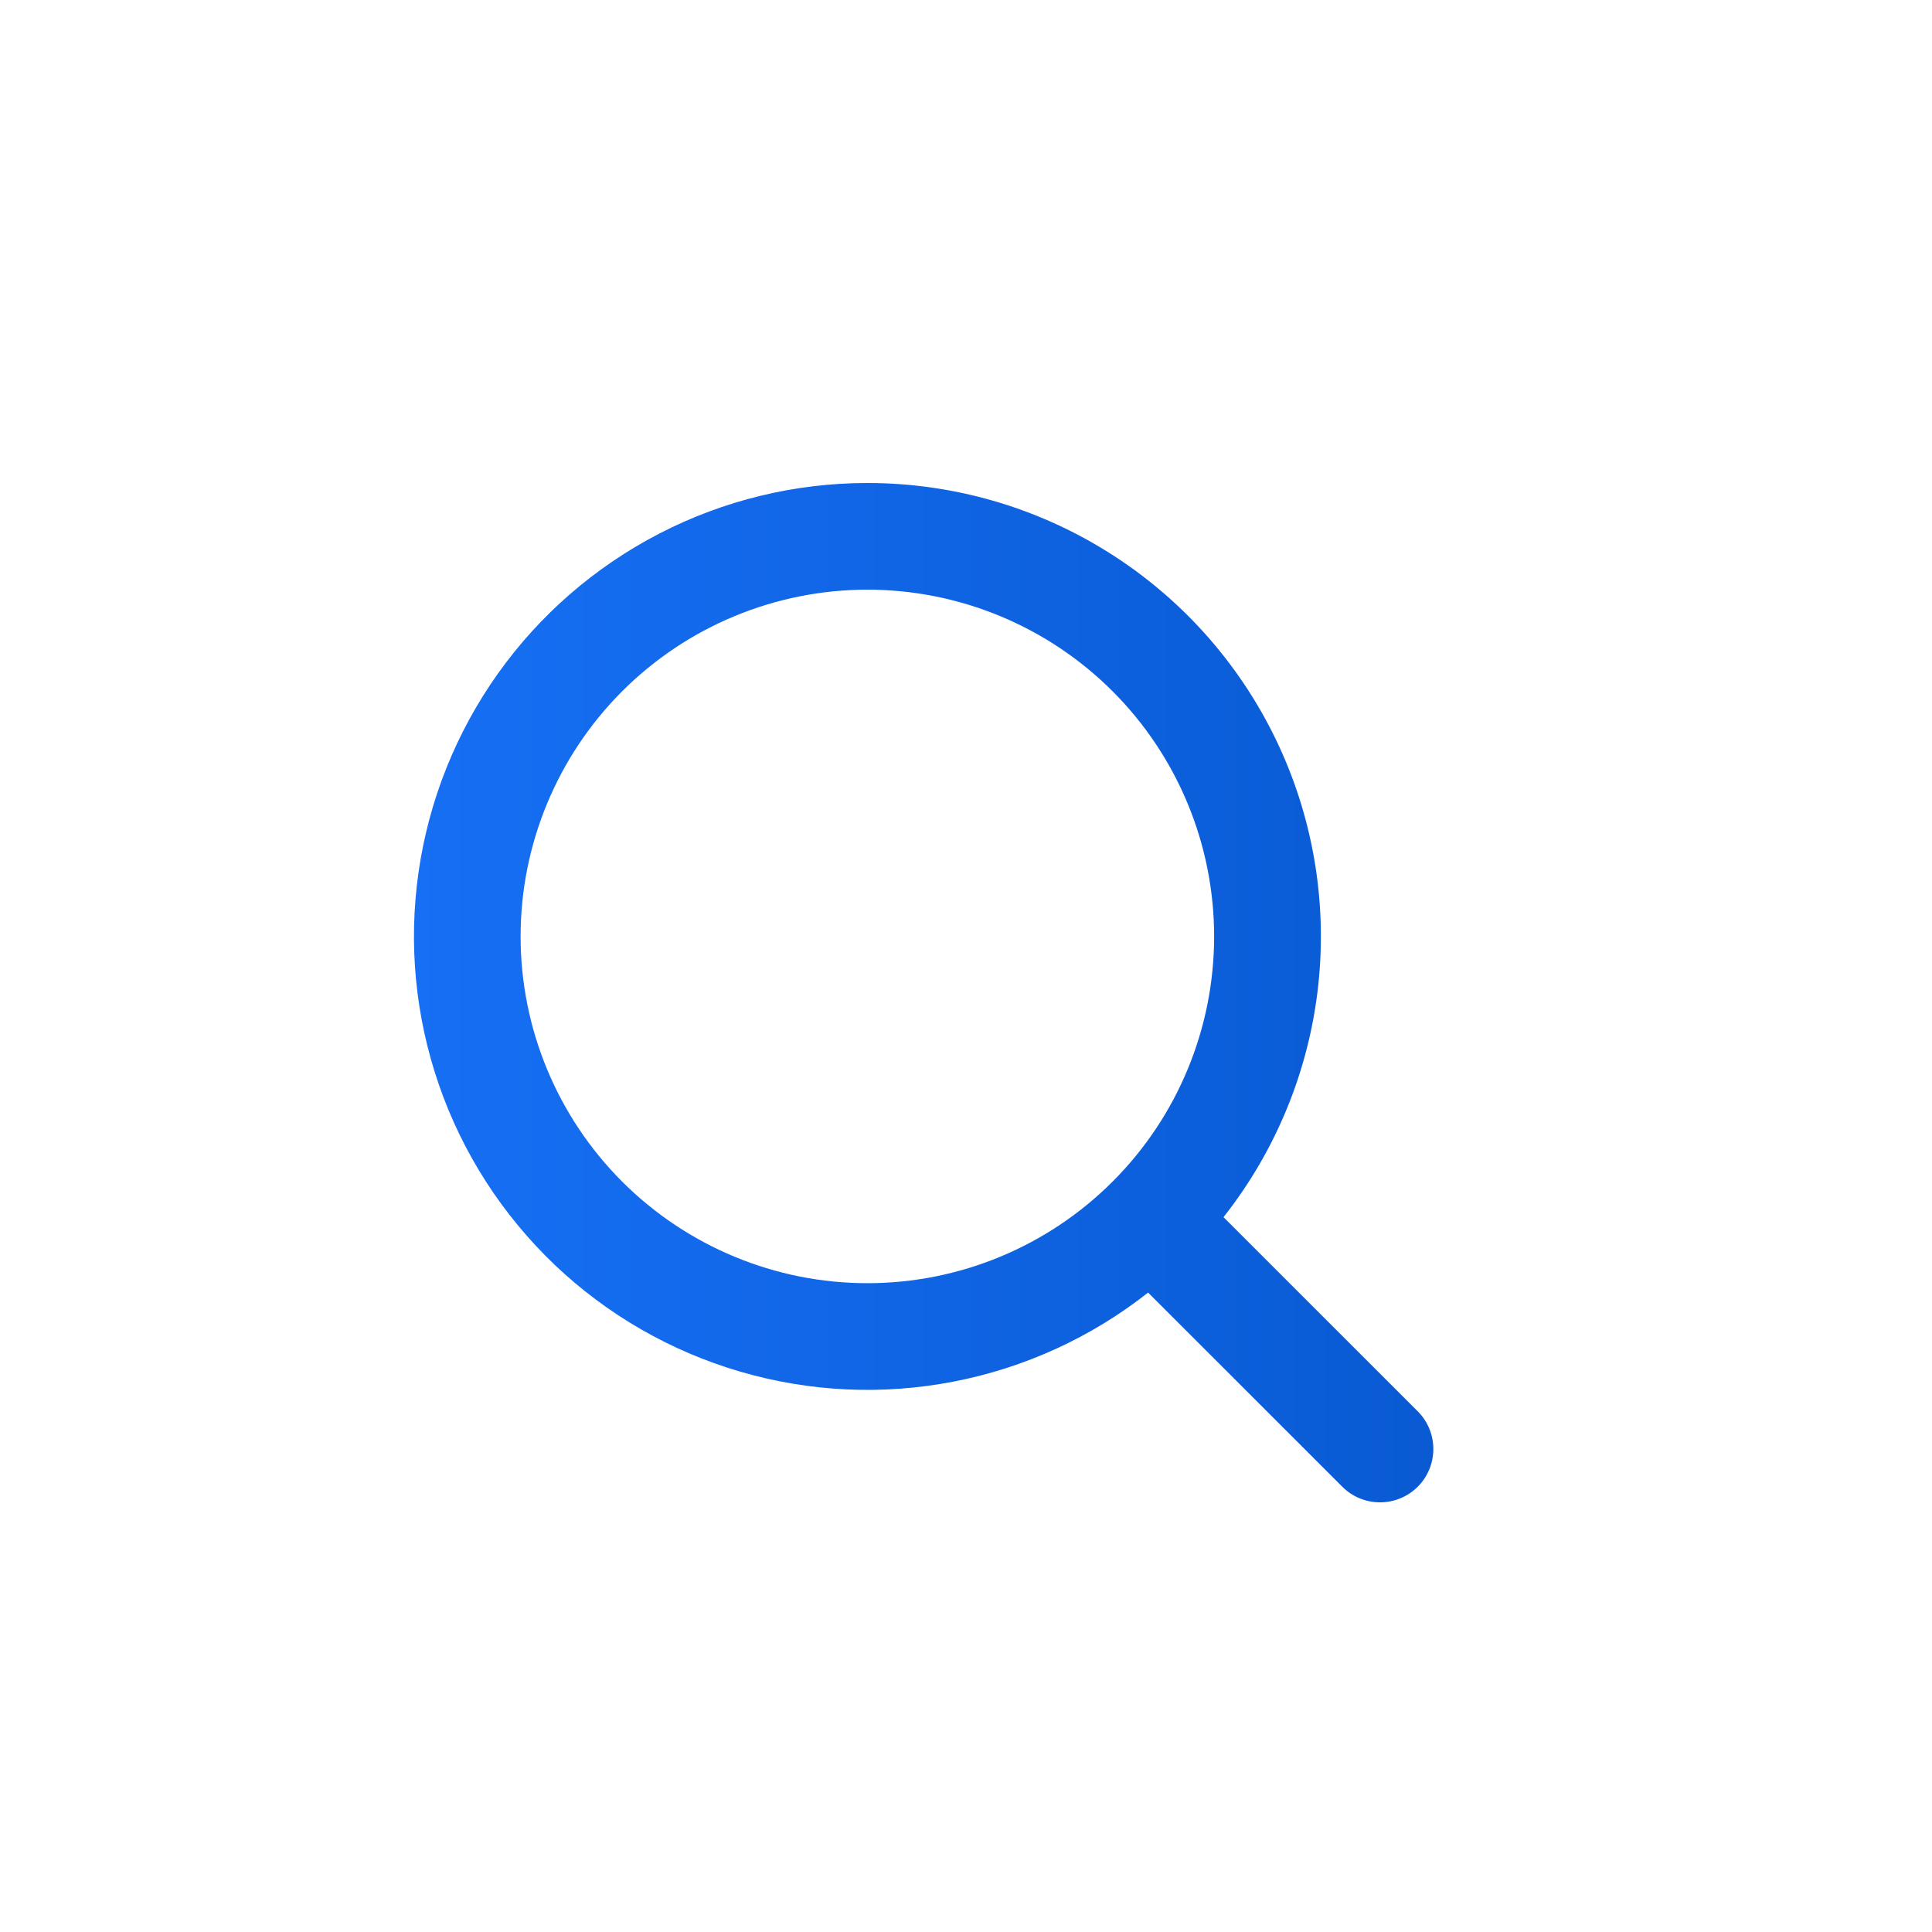 <svg width="28" height="28" viewBox="0 0 28 28" fill="none" xmlns="http://www.w3.org/2000/svg">
<path fill-rule="evenodd" clip-rule="evenodd" d="M12.571 7C11.523 7 10.49 7.251 9.559 7.731C8.627 8.212 7.824 8.908 7.217 9.761C6.609 10.615 6.215 11.602 6.066 12.639C5.917 13.677 6.019 14.734 6.362 15.724C6.705 16.715 7.281 17.608 8.039 18.331C8.798 19.053 9.719 19.584 10.725 19.878C11.731 20.173 12.792 20.223 13.821 20.023C14.85 19.824 15.816 19.382 16.639 18.733L19.463 21.556C19.608 21.697 19.804 21.775 20.006 21.773C20.209 21.772 20.403 21.69 20.547 21.547C20.69 21.404 20.771 21.21 20.773 21.007C20.775 20.804 20.697 20.609 20.556 20.463L17.732 17.64C18.496 16.671 18.972 15.506 19.105 14.28C19.238 13.053 19.023 11.813 18.484 10.703C17.945 9.593 17.105 8.657 16.059 8.002C15.014 7.347 13.805 7 12.571 7ZM7.545 13.572C7.545 12.239 8.075 10.961 9.017 10.018C9.96 9.076 11.238 8.546 12.571 8.546C13.904 8.546 15.182 9.076 16.124 10.018C17.067 10.961 17.596 12.239 17.596 13.572C17.596 14.904 17.067 16.183 16.124 17.125C15.182 18.067 13.904 18.597 12.571 18.597C11.238 18.597 9.96 18.067 9.017 17.125C8.075 16.183 7.545 14.904 7.545 13.572Z" fill="url(#paint0_linear_2612_154615)"/>
<defs>
<linearGradient id="paint0_linear_2612_154615" x1="20.773" y1="14.387" x2="6" y2="14.387" gradientUnits="userSpaceOnUse">
<stop stop-color="#095AD3"/>
<stop offset="1" stop-color="#166FF4"/>
</linearGradient>
</defs>
</svg>
